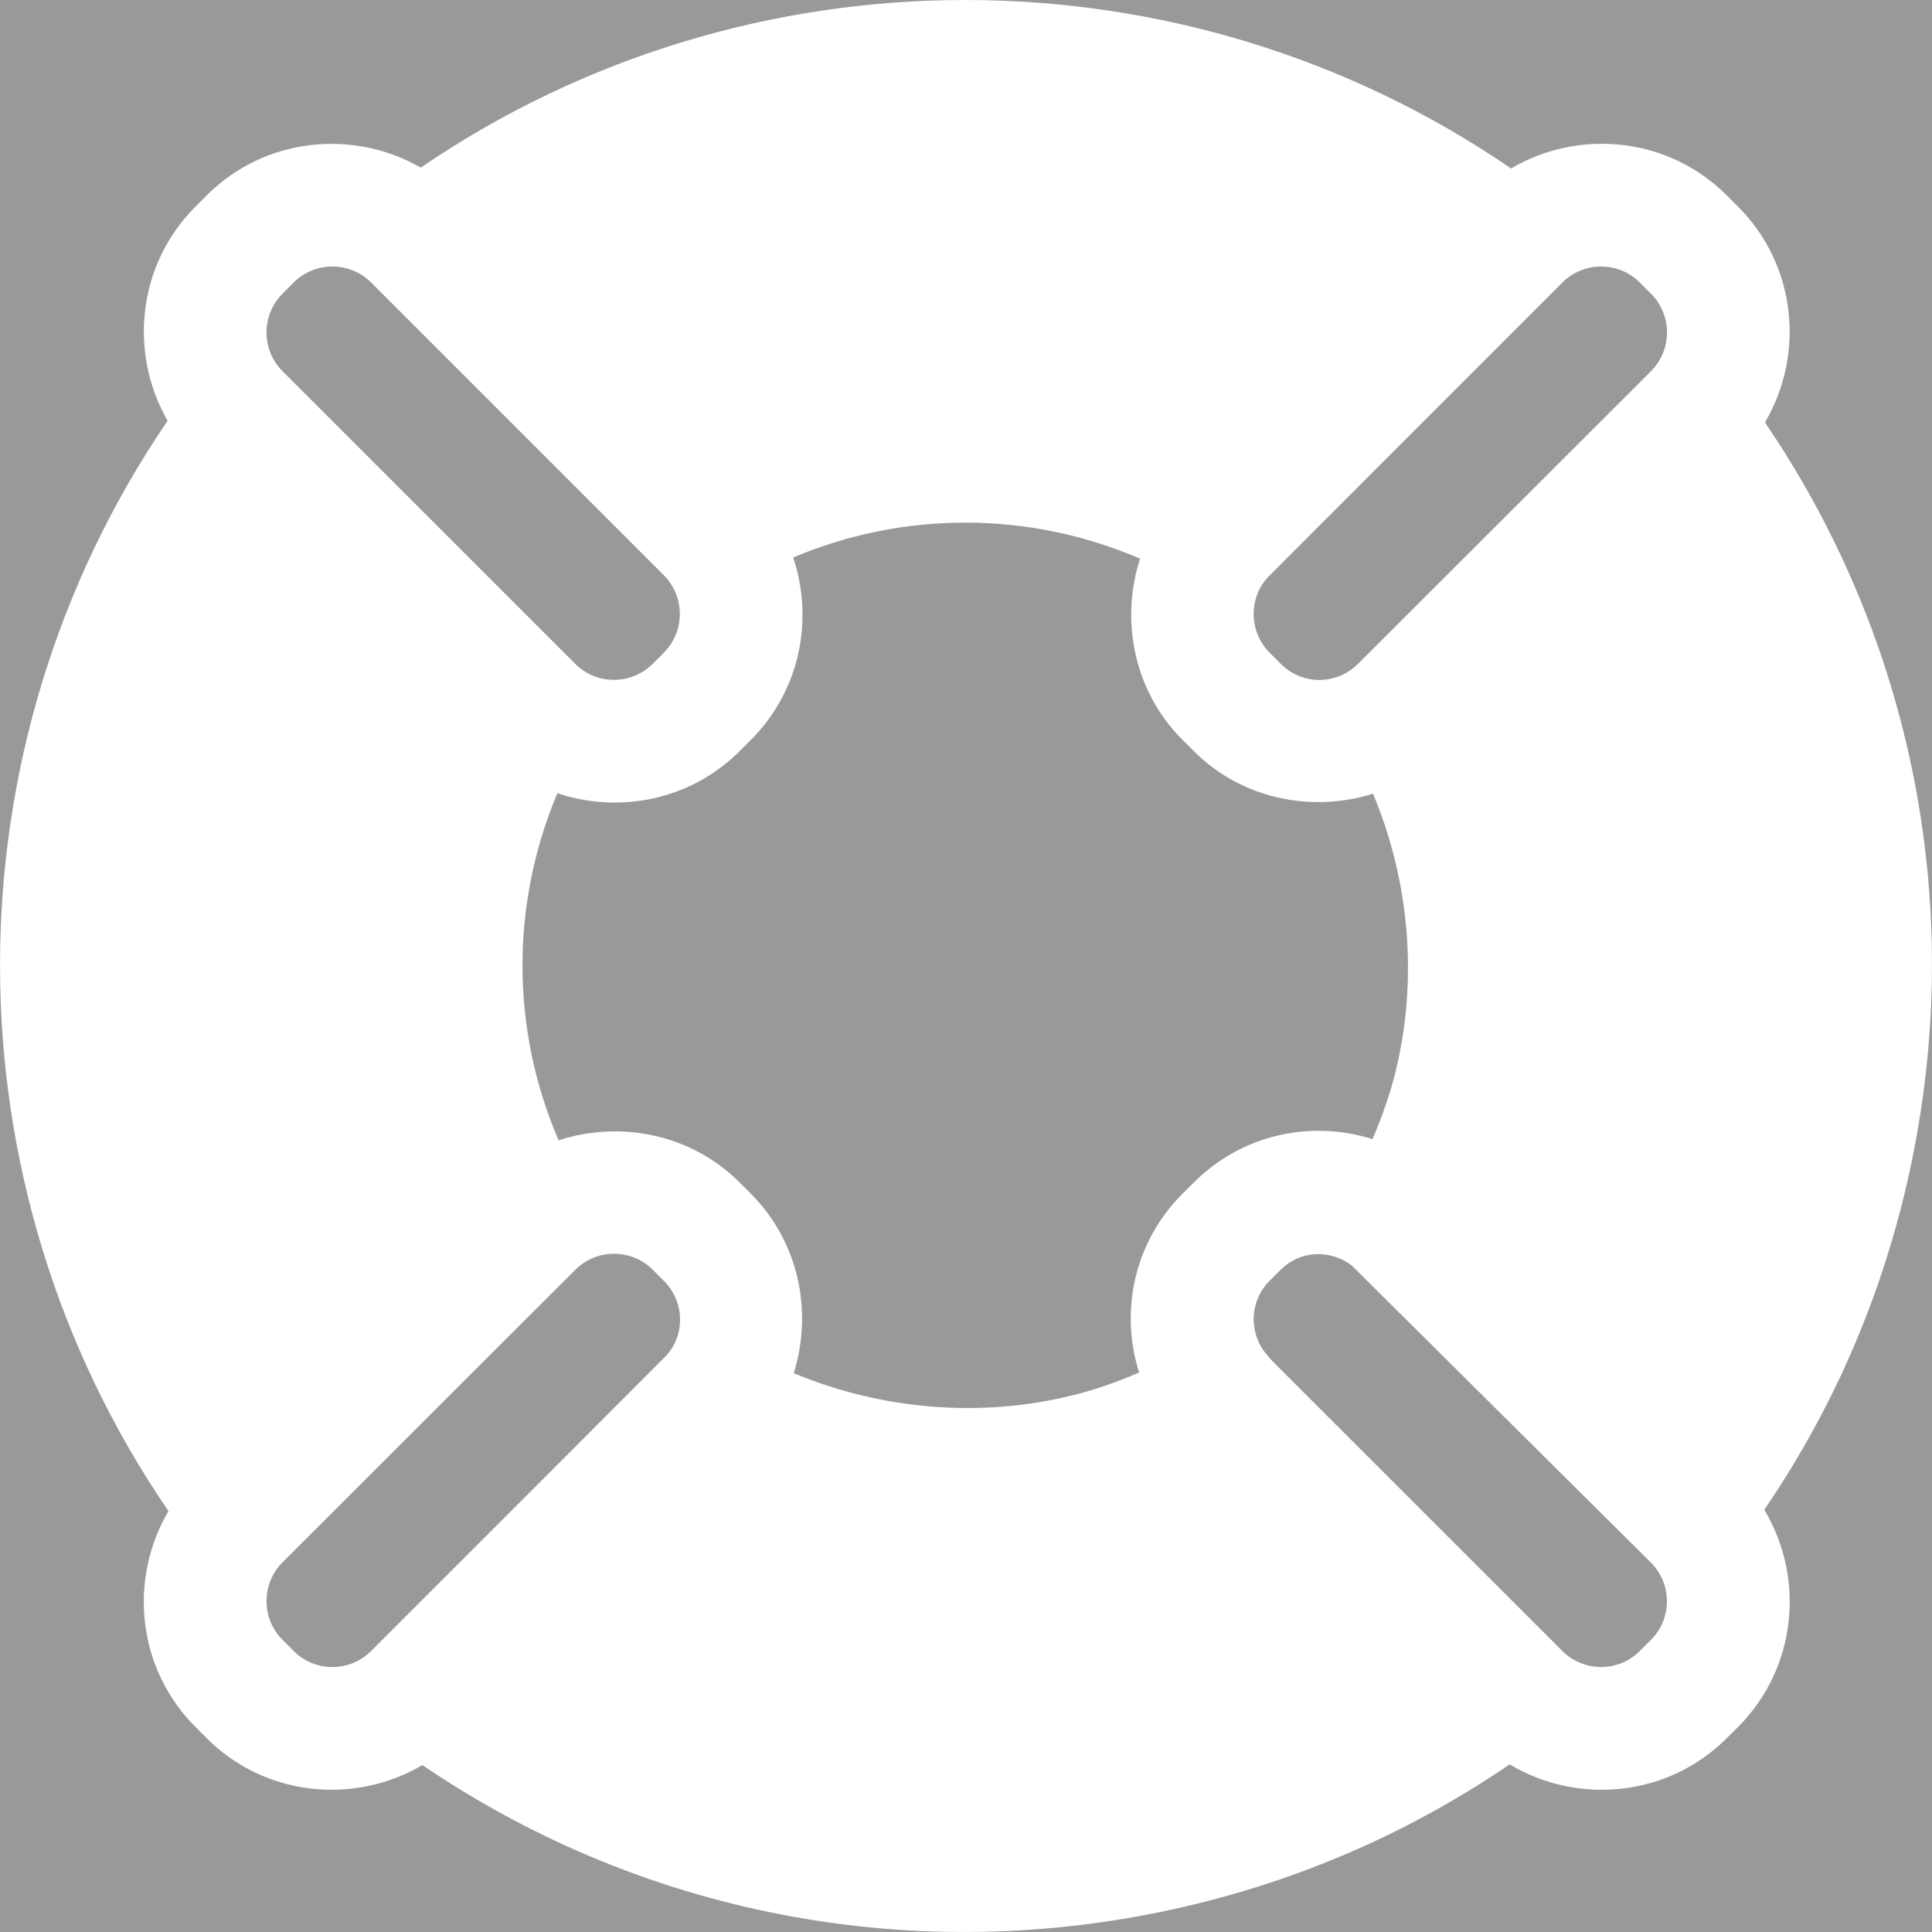 <svg version="1.1" id="Capa_1" xmlns="http://www.w3.org/2000/svg" x="0px" y="0px"
     width="36" height="36" style="fill:white;opacity:0.5;" viewBox="0 0 432.881 432.88"
     xml:space="preserve">
<rect x="0" y="0" width="432.881" height="432.88" fill="#333333" stroke="none"/>
<g>
	<path d="M338.568,37.743C265.22-12.505,167.692-12.593,94.281,37.553c-15.243-8.734-34.981-6.765-47.993,6.239l-2.495,2.504
		c-12.994,12.991-14.973,32.75-6.242,47.987c-50.125,73.43-50.059,170.956,0.198,244.287c-8.986,15.282-7.062,35.248,6.038,48.362
		l2.495,2.504c13.117,13.108,33.074,15.019,48.369,6.047c50.722,34.498,113.409,45.853,173.655,31.033
		c25.208-6.203,48.675-16.688,69.95-31.195c15.324,9.182,35.482,7.302,48.656-5.885l2.517-2.504
		c13.187-13.192,15.048-33.339,5.872-48.663c14.514-21.263,25.005-44.741,31.207-69.938c14.826-60.27,3.465-122.954-31.051-173.677
		c8.983-15.279,7.062-35.251-6.028-48.359l-2.517-2.504C373.822,30.678,353.856,28.765,338.568,37.743z M367.403,63.299l2.516,2.507
		c4.774,4.776,4.774,12.55,0.019,17.342l-65.729,65.668l-0.084,0.075c-4.87,4.66-12.406,4.6-17.145-0.141l-2.516-2.51
		c-4.689-4.698-4.744-12.421-0.234-17.062l65.837-65.878C354.847,58.519,362.623,58.519,367.403,63.299z M307.518,255.236
		c-13.709-4.341-29.178-1.152-40.053,9.728l-2.516,2.498c-10.875,10.881-14.069,26.332-9.716,40.059
		c-4.906,2.113-9.92,3.885-15.06,5.146c-20.696,5.098-42.764,3.17-62.33-4.996c4.312-13.764,1.18-29.43-9.599-40.203l-2.495-2.497
		c-10.872-10.881-26.7-13.991-40.589-9.476c-10.695-24.807-10.785-52.882-0.27-77.766c13.889,4.642,29.829,1.573,40.859-9.457
		l2.495-2.495c11.031-11.037,14.123-26.977,9.47-40.866c24.866-10.508,52.929-10.413,77.734,0.258
		c-4.497,13.853-1.393,29.703,9.5,40.607l2.516,2.495c10.73,10.742,26.361,13.897,40.173,9.562
		c8.19,19.578,10.124,41.634,5.031,62.354C311.396,245.304,309.619,250.325,307.518,255.236z M83.139,369.934
		c-4.777,4.773-12.544,4.773-17.339-0.006l-2.498-2.511c-4.777-4.779-4.777-12.562-0.018-17.348l65.678-65.62l0.072-0.072
		c4.777-4.654,12.508-4.6,17.213,0.102l2.495,2.504c4.741,4.744,4.816,12.274,0.363,16.934l-28.598,28.649L83.139,369.934z
		 M63.296,65.806l2.495-2.507c4.798-4.78,12.583-4.78,17.378,0.012l37.533,37.533l28.051,28.057
		c4.759,4.783,4.759,12.568-0.018,17.333l-2.498,2.51c-4.771,4.765-12.556,4.777-17.314,0.036l-0.054-0.062L63.302,83.171
		C58.52,78.38,58.52,70.598,63.296,65.806z M369.919,367.417l-2.516,2.511c-4.78,4.779-12.557,4.779-17.354-0.013l-65.044-65.032
		l-0.756-0.876c-4.546-4.864-4.456-12.358,0.216-17.03l2.516-2.504c4.348-4.348,11.031-4.558,15.847-0.967l67.218,66.744
		C374.663,355.053,374.645,362.698,369.919,367.417z"/>
</g>
</svg>
